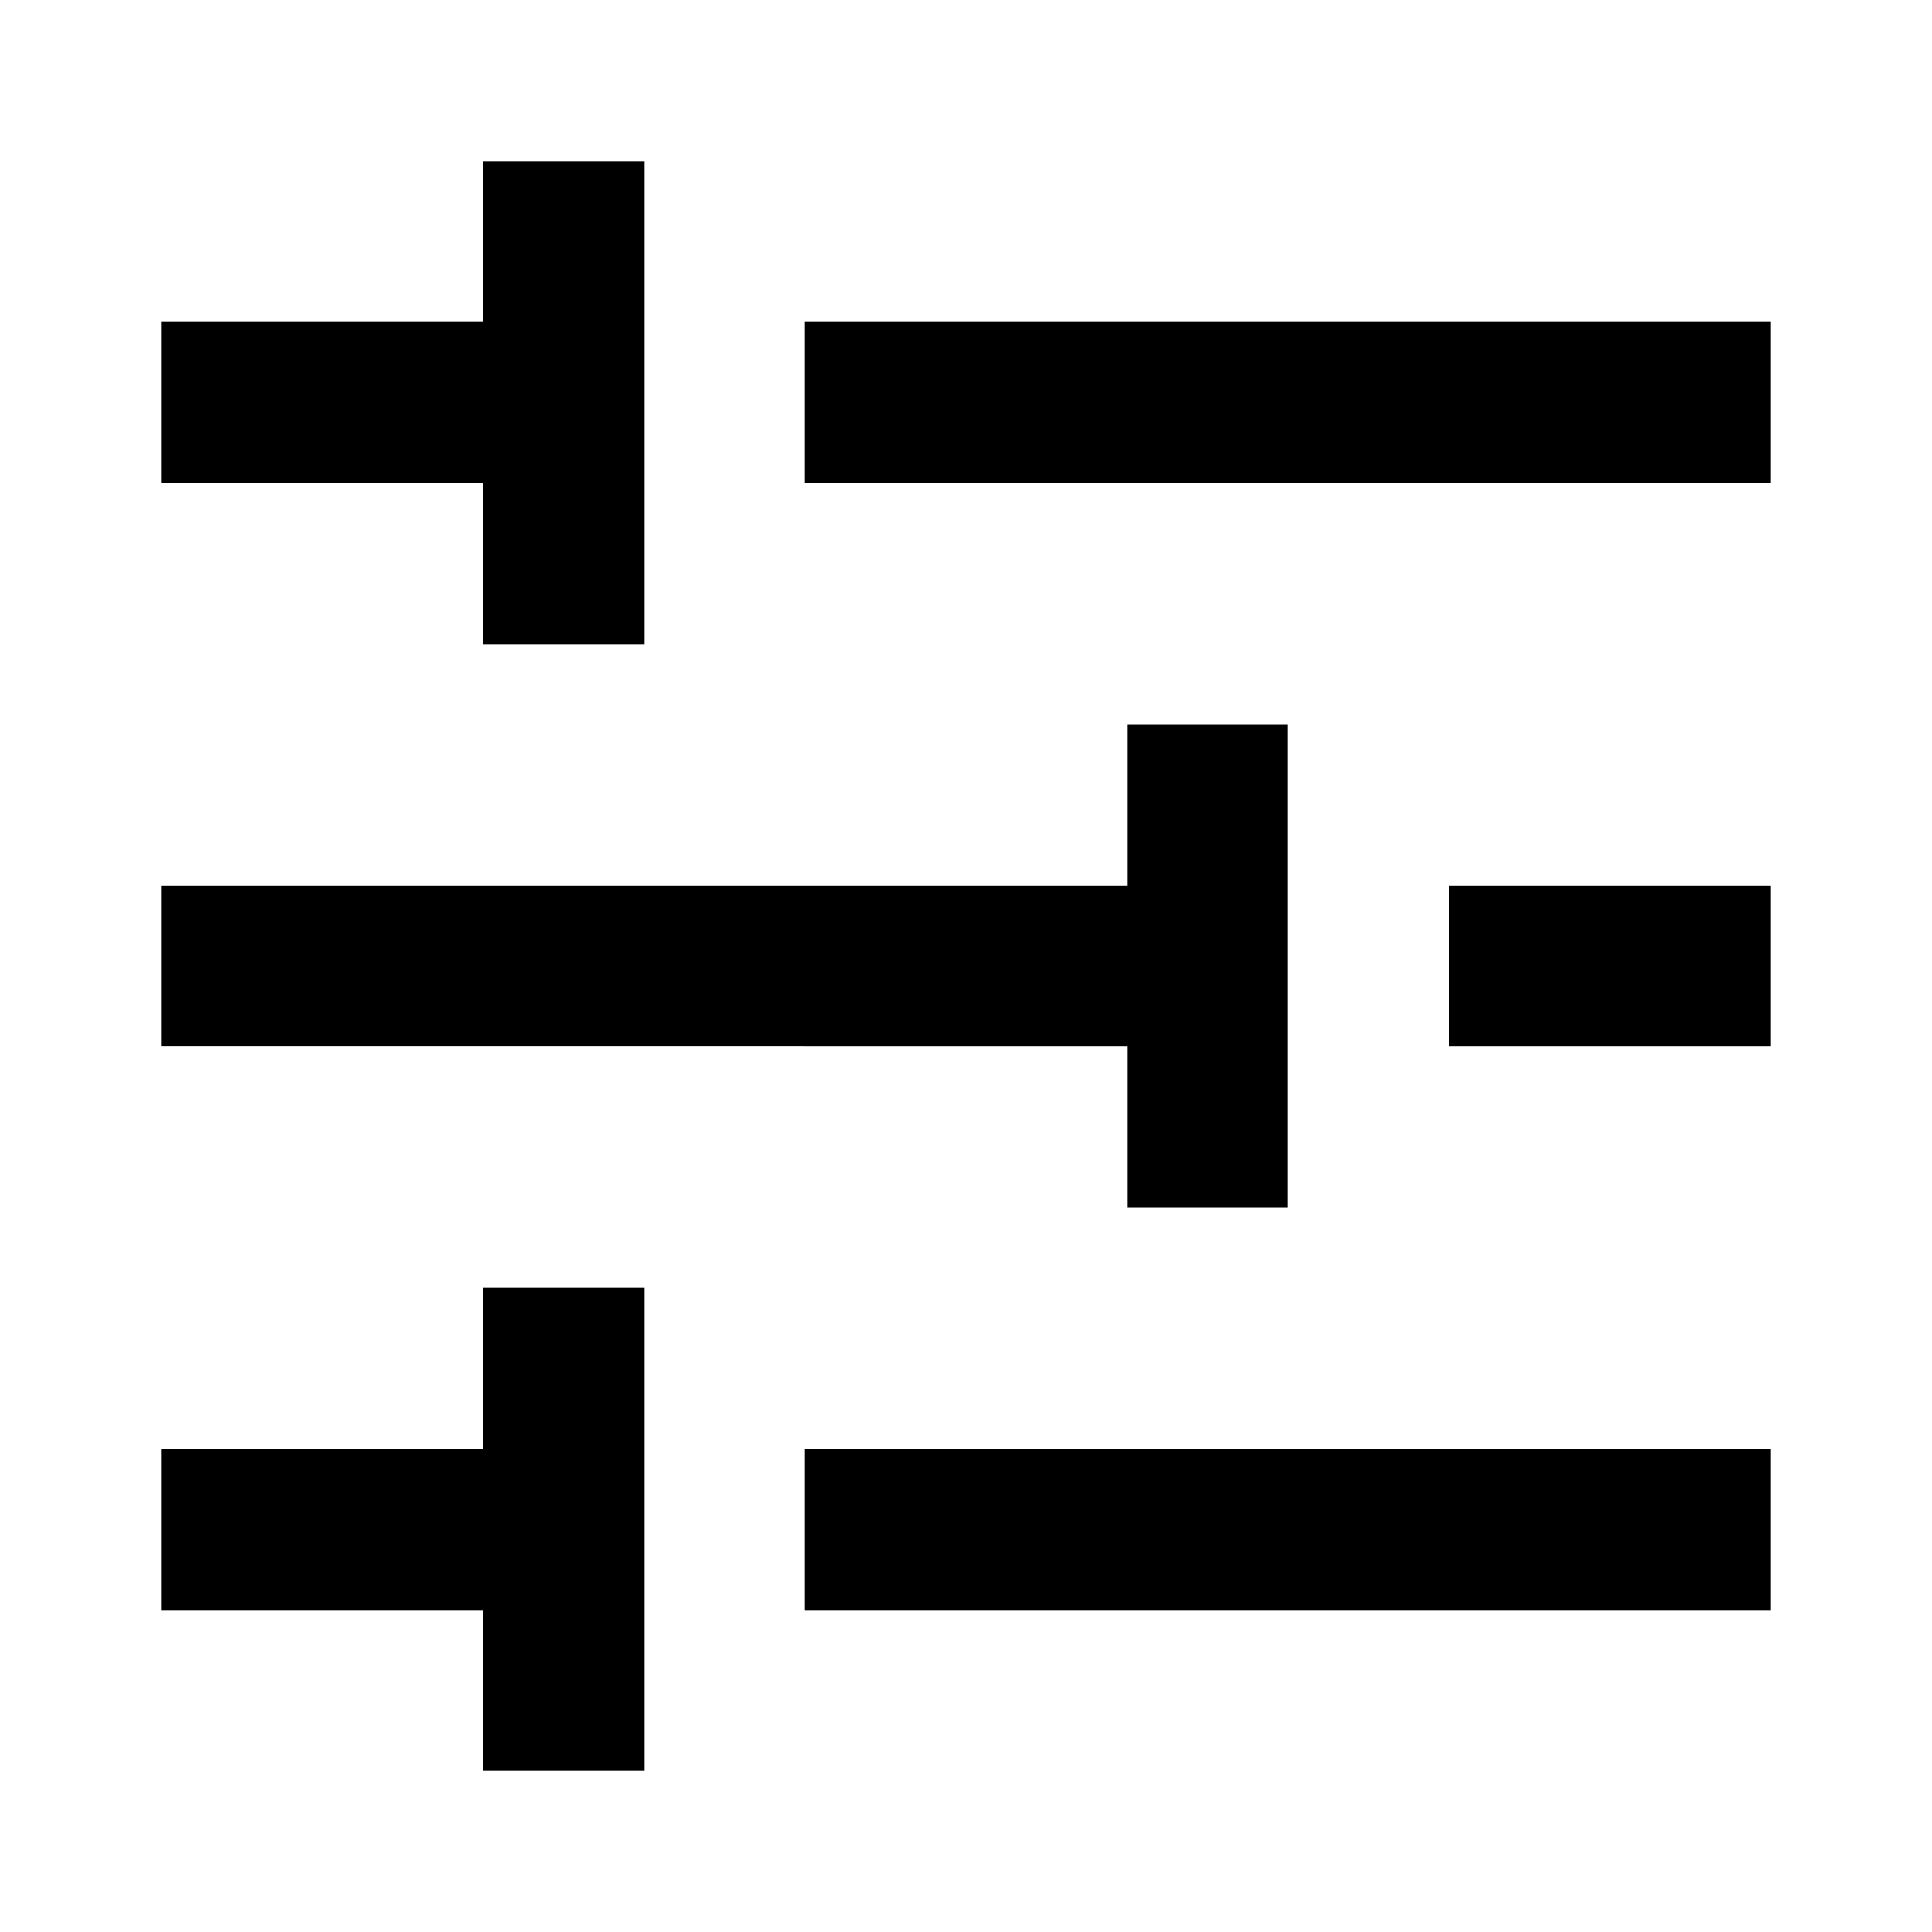 <svg id="Layer_1" data-name="Layer 1" xmlns="http://www.w3.org/2000/svg" viewBox="0 0 24 24"><title>Tune</title><path d="M10,4H22V6H10ZM6,8H8V2H6V4H2V6H6Zm4,12H22V18H10ZM6,22H8V16H6v2H2v2H6Zm12-9h4V11H18Zm-4,2h2V9H14v2H2v2H14Z"/></svg>